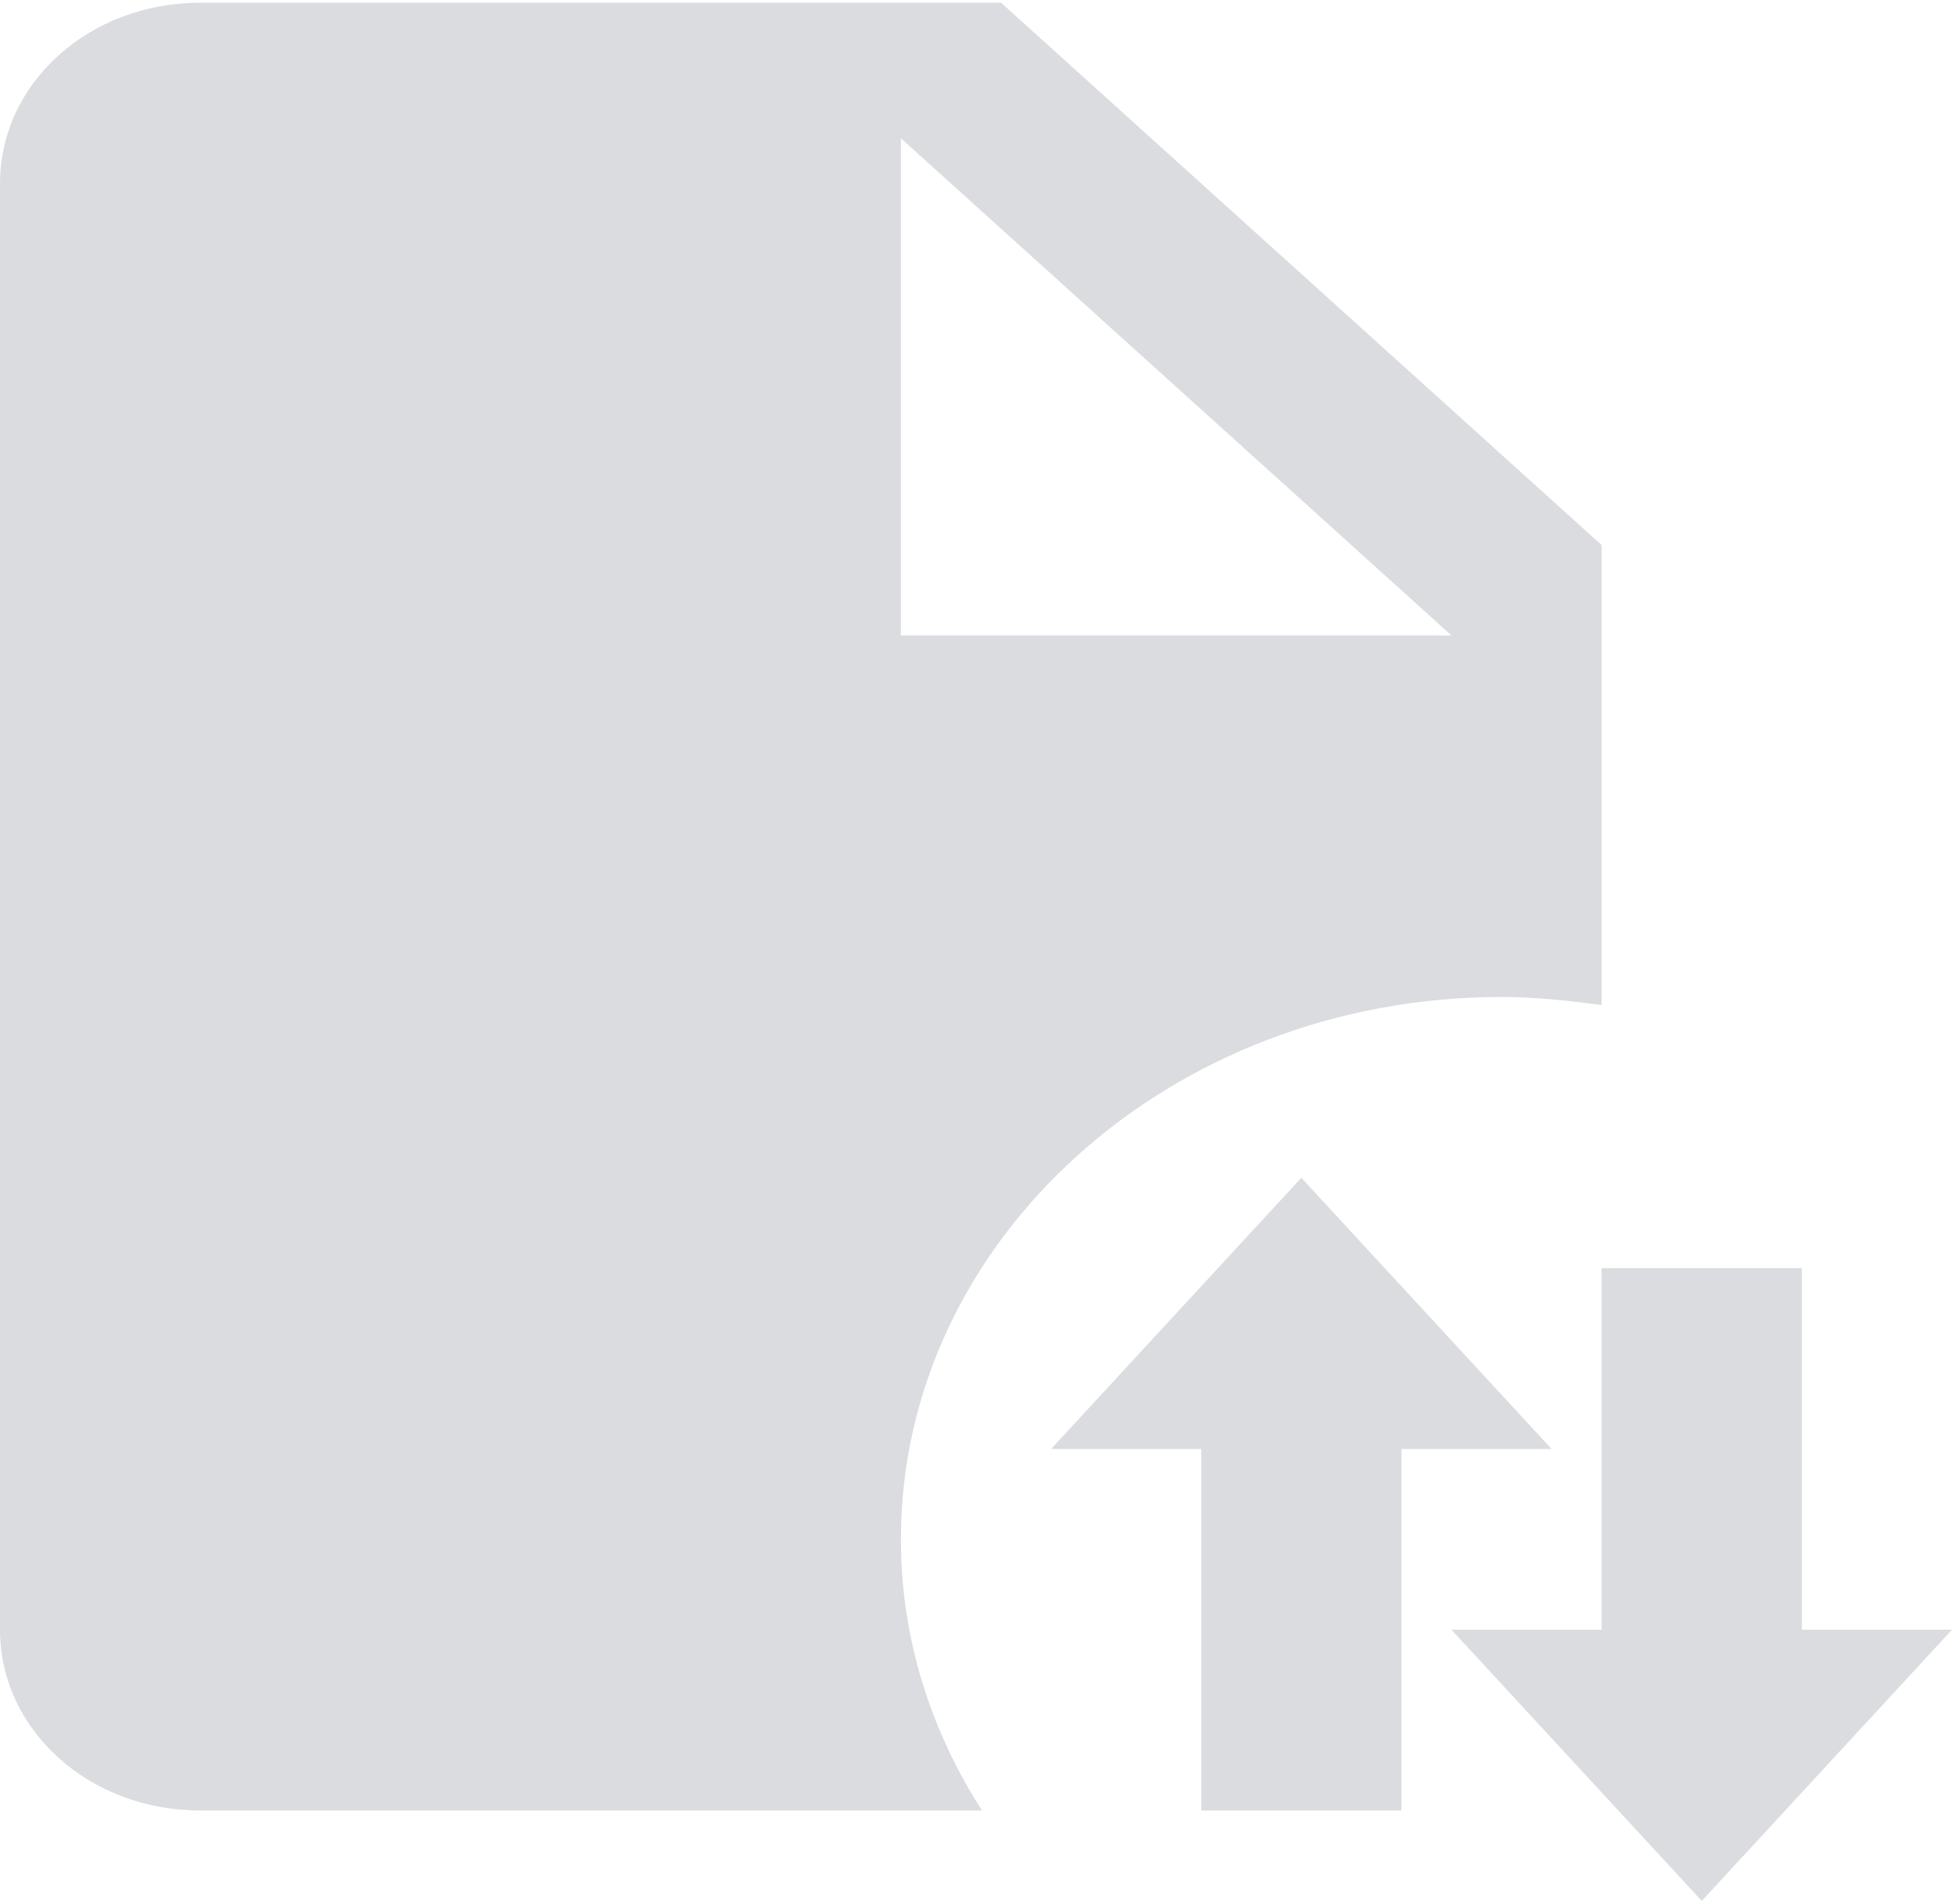 <svg width="40" height="39" viewBox="0 0 36 35" fill="none" xmlns="http://www.w3.org/2000/svg">
    <path
        d="M27.692 18.333C28.32 18.333 28.929 18.4 29.538 18.483V10L18.462 0H3.692C1.643 0 0 1.483 0 3.333V30C0 31.85 1.643 33.333 3.692 33.333H18.111C17.169 31.867 16.615 30.167 16.615 28.333C16.615 22.817 21.581 18.333 27.692 18.333ZM16.615 2.5L26.769 11.667H16.615V2.5ZM36 30L31.385 35L26.769 30H29.538V23.333H33.231V30H36ZM28.615 26.667H25.846V33.333H22.154V26.667H19.385L24 21.667L28.615 26.667Z"
        fill="#DADCE0" />
</svg>